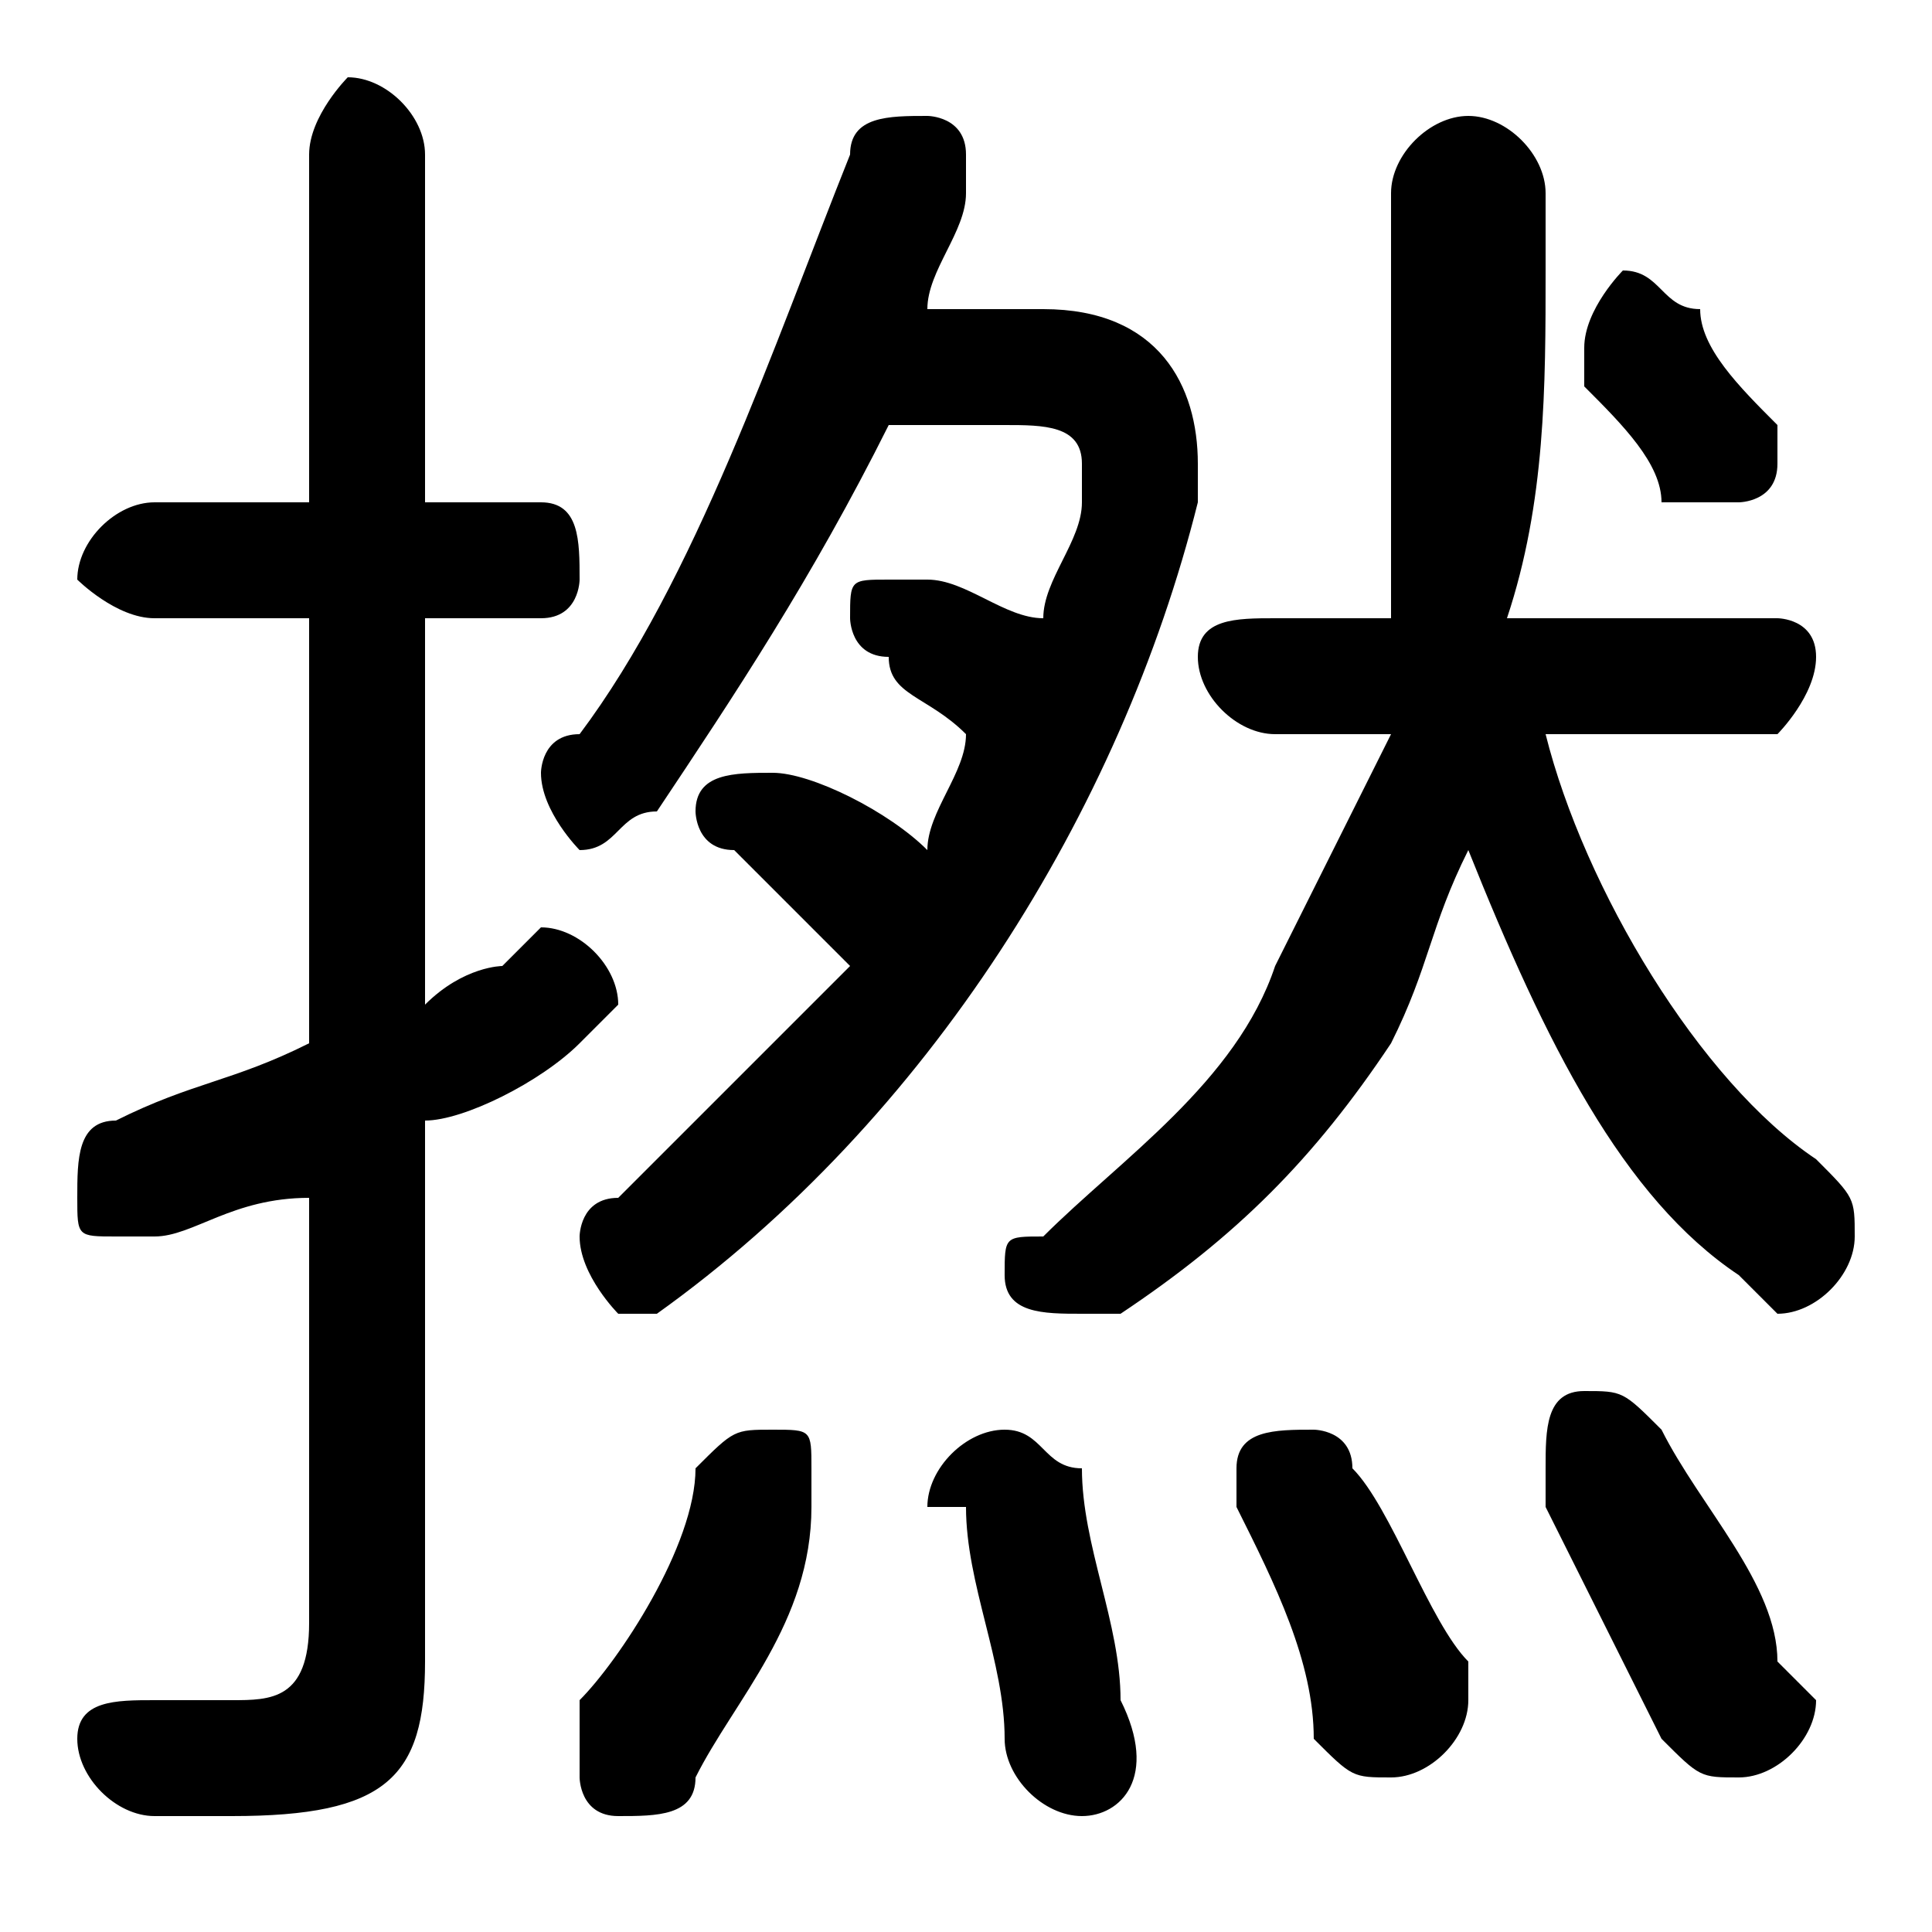 <svg xmlns="http://www.w3.org/2000/svg" viewBox="0 -44.0 50.0 50.0">
    <rect x="0" y="-44.0" width="50.0" height="50.0" fill="#808080" stroke="none"/>
    <g transform="scale(1, -1)">
        <!-- ボディの枠 -->
        <rect x="0" y="-6.0" width="50.0" height="50.0"
            stroke="white" fill="white"/>
        <!-- グリフ座標系の原点 -->
        <circle cx="0" cy="0" r="5" fill="white"/>
        <!-- グリフのアウトライン -->
        <g style="fill:black;stroke:#000000;stroke-width:0;stroke-linecap:round;stroke-linejoin:round;">
        <path d="M 24.0 36.0 C 24.0 37.0 25.0 38.0 25.0 39.0 C 25.0 39.0 25.0 39.0 25.0 40.0 C 25.0 41.0 24.0 41.0 24.0 41.0 C 23.0 41.0 22.0 41.0 22.0 40.0 C 20.0 35.0 18.0 29.0 15.0 25.0 C 14.0 25.0 14.0 24.0 14.0 24.0 C 14.0 23.0 15.0 22.0 15.0 22.0 C 16.0 22.0 16.0 23.0 17.0 23.0 C 19.0 26.0 21.0 29.0 23.0 33.0 L 26.0 33.0 C 27.0 33.0 28.0 33.0 28.0 32.0 C 28.0 32.0 28.0 32.0 28.0 31.0 C 28.0 30.0 27.0 29.0 27.0 28.0 C 26.0 28.0 25.0 29.0 24.0 29.0 C 24.0 29.0 24.0 29.0 23.0 29.0 C 22.0 29.0 22.0 29.0 22.0 28.0 C 22.0 28.0 22.0 27.0 23.0 27.0 C 23.0 26.0 24.0 26.0 25.0 25.0 C 25.0 24.0 24.0 23.0 24.0 22.0 C 23.0 23.0 21.0 24.0 20.0 24.0 C 20.0 24.0 20.0 24.0 20.0 24.0 C 19.0 24.0 18.0 24.0 18.0 23.0 C 18.0 23.0 18.0 22.0 19.0 22.0 C 20.0 21.0 21.0 20.0 22.0 19.0 C 20.0 17.0 18.0 15.0 16.0 13.0 C 15.0 13.0 15.0 12.0 15.0 12.0 C 15.0 11.0 16.0 10.0 16.0 10.0 C 17.0 10.0 17.0 10.0 17.0 10.0 C 24.0 15.0 29.0 23.0 31.0 31.0 C 31.0 31.0 31.0 32.0 31.0 32.0 C 31.0 34.0 30.0 36.0 27.0 36.0 Z M 11.0 28.0 L 14.0 28.0 C 15.0 28.0 15.0 29.0 15.0 29.0 C 15.0 30.0 15.0 31.0 14.0 31.0 L 11.0 31.0 L 11.0 40.0 C 11.0 41.0 10.0 42.0 9.0 42.0 C 9.0 42.0 8.0 41.0 8.0 40.0 L 8.0 31.0 L 4.0 31.0 C 3.0 31.0 2.0 30.0 2.0 29.0 C 2.0 29.0 3.0 28.0 4.0 28.0 L 8.0 28.0 L 8.0 17.0 C 6.0 16.0 5.0 16.0 3.0 15.0 C 2.0 15.0 2.0 14.0 2.0 13.0 C 2.0 12.0 2.0 12.0 3.0 12.0 C 3.0 12.0 4.0 12.0 4.0 12.0 C 5.0 12.0 6.0 13.0 8.0 13.0 L 8.0 2.0 C 8.0 0.0 7.0 0.0 6.0 0.0 C 6.0 0.0 5.0 0.0 4.0 0.0 C 3.0 0.0 2.0 -0.0 2.0 -1.0 C 2.0 -2.0 3.0 -3.0 4.0 -3.0 C 5.0 -3.0 6.0 -3.0 6.0 -3.0 C 10.0 -3.0 11.0 -2.0 11.0 1.0 L 11.0 15.0 C 12.0 15.0 14.0 16.0 15.0 17.0 C 15.0 17.0 16.0 18.0 16.0 18.0 C 16.0 19.0 15.0 20.0 14.0 20.0 C 14.0 20.0 14.0 20.0 13.0 19.0 C 13.0 19.0 12.0 19.0 11.0 18.0 Z M 36.0 25.0 C 35.0 23.0 34.0 21.0 33.0 19.0 C 32.0 16.0 29.0 14.0 27.0 12.0 C 26.0 12.0 26.0 12.0 26.0 11.0 C 26.0 10.0 27.0 10.0 28.0 10.0 C 28.0 10.0 28.0 10.0 29.0 10.0 C 32.0 12.0 34.0 14.0 36.0 17.0 C 37.0 19.0 37.0 20.0 38.0 22.0 C 40.0 17.0 42.0 13.0 45.0 11.0 C 45.0 11.0 46.0 10.0 46.0 10.0 C 47.0 10.0 48.0 11.0 48.0 12.0 C 48.0 13.0 48.0 13.0 47.0 14.0 C 44.0 16.0 41.0 21.0 40.0 25.0 L 46.0 25.0 C 46.0 25.0 47.0 26.0 47.0 27.0 C 47.0 28.0 46.0 28.0 46.0 28.0 L 39.0 28.0 C 40.0 31.0 40.0 34.0 40.0 37.0 L 40.0 39.0 C 40.0 40.0 39.0 41.0 38.0 41.0 C 37.0 41.0 36.0 40.0 36.0 39.0 L 36.0 37.0 C 36.0 34.0 36.0 31.0 36.0 28.0 L 33.0 28.0 C 32.0 28.0 31.0 28.0 31.0 27.0 C 31.0 26.0 32.0 25.0 33.0 25.0 Z M 28.0 6.0 C 27.0 6.0 27.0 7.0 26.0 7.0 C 25.0 7.0 24.0 6.0 24.0 5.0 C 24.0 5.0 24.0 5.0 25.0 5.0 C 25.0 3.0 26.0 1.0 26.0 -1.0 C 26.0 -2.0 27.0 -3.0 28.0 -3.0 C 29.0 -3.0 30.0 -2.0 29.0 -0.0 C 29.0 2.0 28.0 4.0 28.0 6.0 Z M 21.0 5.0 C 21.0 5.0 21.0 5.0 21.0 6.0 C 21.0 7.0 21.0 7.0 20.0 7.0 C 19.0 7.0 19.0 7.0 18.0 6.0 C 18.0 4.0 16.0 1.0 15.0 -0.0 C 15.0 -1.0 15.0 -1.0 15.0 -2.0 C 15.0 -2.0 15.0 -3.0 16.0 -3.0 C 17.0 -3.0 18.0 -3.0 18.0 -2.0 C 19.0 -0.0 21.0 2.0 21.0 5.0 Z M 44.0 36.0 C 43.0 36.0 43.0 37.0 42.0 37.0 C 42.0 37.0 41.0 36.0 41.0 35.0 C 41.0 35.0 41.0 35.0 41.0 34.0 C 42.0 33.0 43.0 32.0 43.0 31.0 C 44.0 31.0 44.0 31.0 45.0 31.0 C 45.0 31.0 46.0 31.0 46.0 32.0 C 46.0 32.0 46.0 33.0 46.0 33.0 C 45.0 34.0 44.0 35.0 44.0 36.0 Z M 35.0 6.0 C 35.0 7.0 34.0 7.0 34.0 7.0 C 33.0 7.0 32.0 7.0 32.0 6.0 C 32.0 6.0 32.0 5.0 32.0 5.0 C 33.0 3.0 34.0 1.0 34.0 -1.0 C 35.0 -2.0 35.0 -2.0 36.0 -2.0 C 37.0 -2.0 38.0 -1.0 38.0 -0.0 C 38.0 0.0 38.0 0.0 38.0 1.0 C 37.0 2.0 36.0 5.0 35.0 6.0 Z M 43.0 7.0 C 42.0 8.0 42.0 8.0 41.0 8.0 C 40.0 8.0 40.0 7.0 40.0 6.0 C 40.0 6.0 40.0 6.0 40.0 5.0 C 41.0 3.0 42.0 1.0 43.0 -1.0 C 44.0 -2.0 44.0 -2.0 45.0 -2.0 C 46.0 -2.0 47.0 -1.0 47.0 -0.0 C 47.0 0.0 47.0 0.0 46.0 1.0 C 46.0 3.0 44.0 5.0 43.0 7.0 Z"/>
    </g>
    </g>
</svg>
